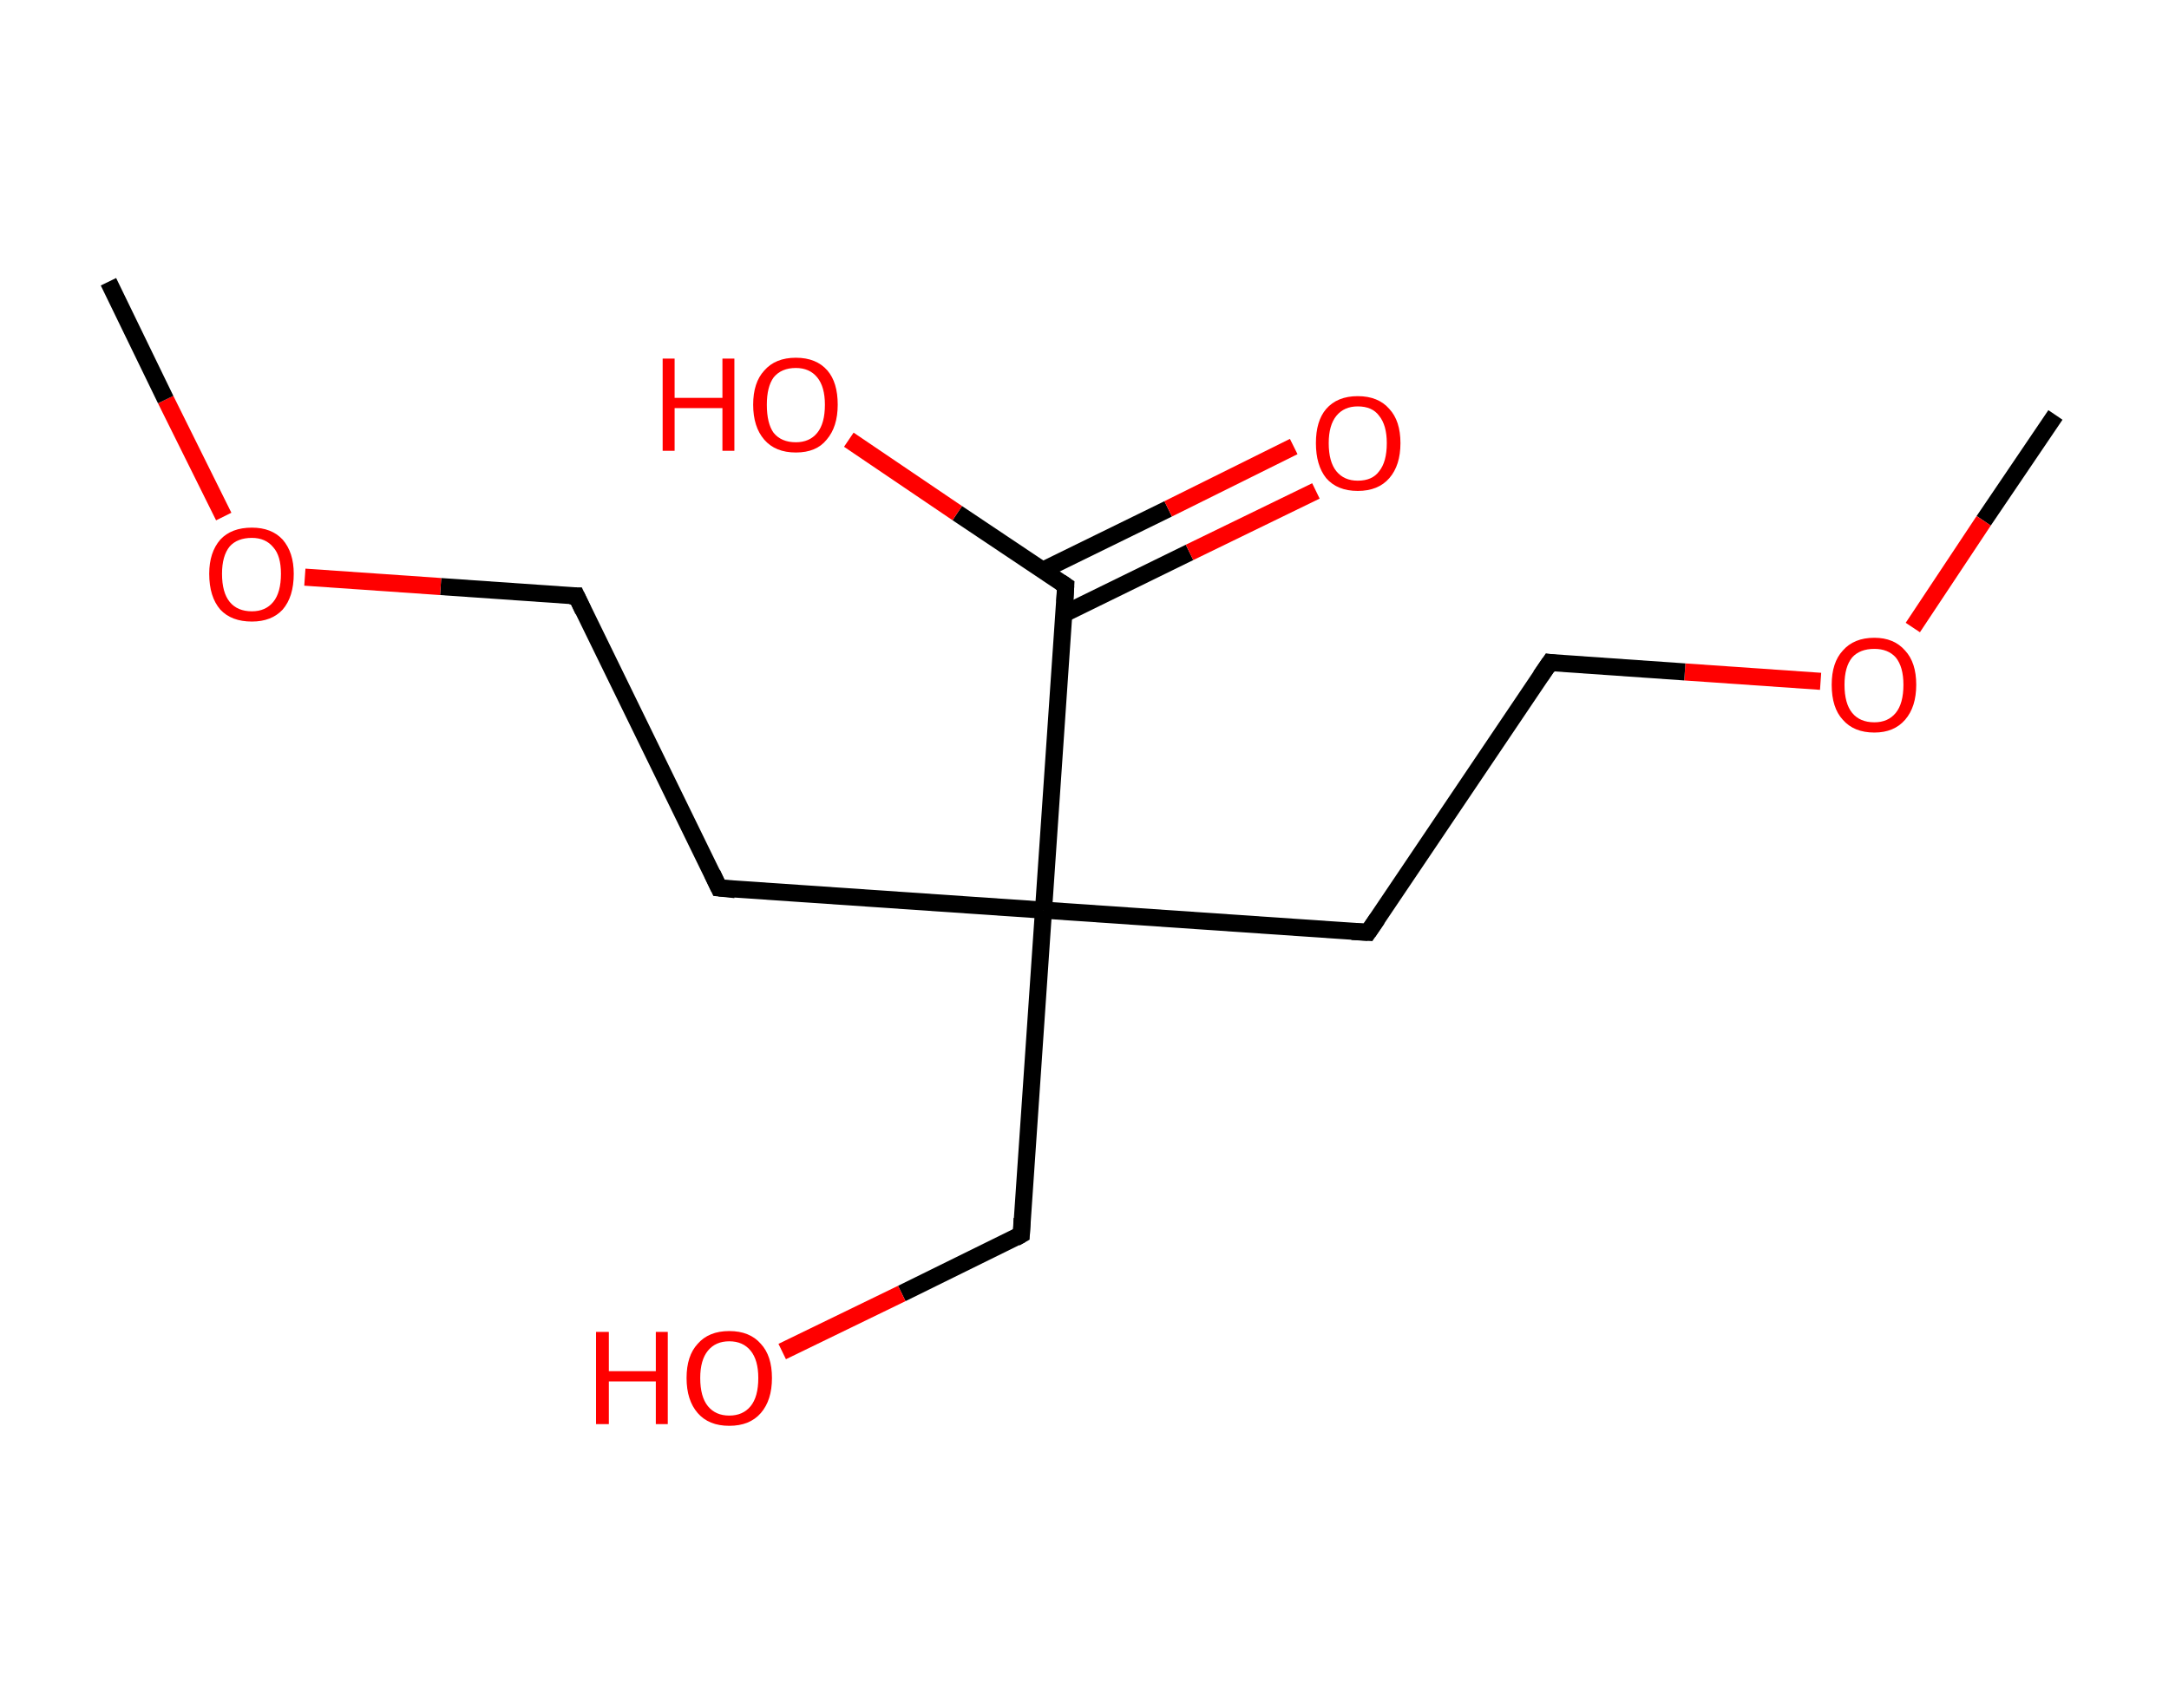 <?xml version='1.0' encoding='ASCII' standalone='yes'?>
<svg xmlns="http://www.w3.org/2000/svg" xmlns:rdkit="http://www.rdkit.org/xml" xmlns:xlink="http://www.w3.org/1999/xlink" version="1.1" baseProfile="full" xml:space="preserve" width="254px" height="200px" viewBox="0 0 254 200">
<!-- END OF HEADER -->
<rect style="opacity:1.0;fill:#FFFFFF;stroke:none" width="254.0" height="200.0" x="0.0" y="0.0"> </rect>
<path class="bond-0 atom-0 atom-1" d="M 240.7,48.6 L 232.3,61.0" style="fill:none;fill-rule:evenodd;stroke:#000000;stroke-width:2.0px;stroke-linecap:butt;stroke-linejoin:miter;stroke-opacity:1"/>
<path class="bond-0 atom-0 atom-1" d="M 232.3,61.0 L 224.0,73.5" style="fill:none;fill-rule:evenodd;stroke:#FF0000;stroke-width:2.0px;stroke-linecap:butt;stroke-linejoin:miter;stroke-opacity:1"/>
<path class="bond-1 atom-1 atom-2" d="M 213.2,79.8 L 197.3,78.7" style="fill:none;fill-rule:evenodd;stroke:#FF0000;stroke-width:2.0px;stroke-linecap:butt;stroke-linejoin:miter;stroke-opacity:1"/>
<path class="bond-1 atom-1 atom-2" d="M 197.3,78.7 L 181.5,77.6" style="fill:none;fill-rule:evenodd;stroke:#000000;stroke-width:2.0px;stroke-linecap:butt;stroke-linejoin:miter;stroke-opacity:1"/>
<path class="bond-2 atom-2 atom-3" d="M 181.5,77.6 L 160.2,109.2" style="fill:none;fill-rule:evenodd;stroke:#000000;stroke-width:2.0px;stroke-linecap:butt;stroke-linejoin:miter;stroke-opacity:1"/>
<path class="bond-3 atom-3 atom-4" d="M 160.2,109.2 L 122.2,106.6" style="fill:none;fill-rule:evenodd;stroke:#000000;stroke-width:2.0px;stroke-linecap:butt;stroke-linejoin:miter;stroke-opacity:1"/>
<path class="bond-4 atom-4 atom-5" d="M 122.2,106.6 L 119.6,144.6" style="fill:none;fill-rule:evenodd;stroke:#000000;stroke-width:2.0px;stroke-linecap:butt;stroke-linejoin:miter;stroke-opacity:1"/>
<path class="bond-5 atom-5 atom-6" d="M 119.6,144.6 L 105.6,151.5" style="fill:none;fill-rule:evenodd;stroke:#000000;stroke-width:2.0px;stroke-linecap:butt;stroke-linejoin:miter;stroke-opacity:1"/>
<path class="bond-5 atom-5 atom-6" d="M 105.6,151.5 L 91.6,158.3" style="fill:none;fill-rule:evenodd;stroke:#FF0000;stroke-width:2.0px;stroke-linecap:butt;stroke-linejoin:miter;stroke-opacity:1"/>
<path class="bond-6 atom-4 atom-7" d="M 122.2,106.6 L 84.2,104.0" style="fill:none;fill-rule:evenodd;stroke:#000000;stroke-width:2.0px;stroke-linecap:butt;stroke-linejoin:miter;stroke-opacity:1"/>
<path class="bond-7 atom-7 atom-8" d="M 84.2,104.0 L 67.5,69.8" style="fill:none;fill-rule:evenodd;stroke:#000000;stroke-width:2.0px;stroke-linecap:butt;stroke-linejoin:miter;stroke-opacity:1"/>
<path class="bond-8 atom-8 atom-9" d="M 67.5,69.8 L 51.6,68.7" style="fill:none;fill-rule:evenodd;stroke:#000000;stroke-width:2.0px;stroke-linecap:butt;stroke-linejoin:miter;stroke-opacity:1"/>
<path class="bond-8 atom-8 atom-9" d="M 51.6,68.7 L 35.7,67.6" style="fill:none;fill-rule:evenodd;stroke:#FF0000;stroke-width:2.0px;stroke-linecap:butt;stroke-linejoin:miter;stroke-opacity:1"/>
<path class="bond-9 atom-9 atom-10" d="M 26.2,60.5 L 19.4,46.8" style="fill:none;fill-rule:evenodd;stroke:#FF0000;stroke-width:2.0px;stroke-linecap:butt;stroke-linejoin:miter;stroke-opacity:1"/>
<path class="bond-9 atom-9 atom-10" d="M 19.4,46.8 L 12.7,33.0" style="fill:none;fill-rule:evenodd;stroke:#000000;stroke-width:2.0px;stroke-linecap:butt;stroke-linejoin:miter;stroke-opacity:1"/>
<path class="bond-10 atom-4 atom-11" d="M 122.2,106.6 L 124.8,68.6" style="fill:none;fill-rule:evenodd;stroke:#000000;stroke-width:2.0px;stroke-linecap:butt;stroke-linejoin:miter;stroke-opacity:1"/>
<path class="bond-11 atom-11 atom-12" d="M 124.6,71.9 L 139.3,64.7" style="fill:none;fill-rule:evenodd;stroke:#000000;stroke-width:2.0px;stroke-linecap:butt;stroke-linejoin:miter;stroke-opacity:1"/>
<path class="bond-11 atom-11 atom-12" d="M 139.3,64.7 L 154.1,57.5" style="fill:none;fill-rule:evenodd;stroke:#FF0000;stroke-width:2.0px;stroke-linecap:butt;stroke-linejoin:miter;stroke-opacity:1"/>
<path class="bond-11 atom-11 atom-12" d="M 122.1,66.8 L 136.8,59.6" style="fill:none;fill-rule:evenodd;stroke:#000000;stroke-width:2.0px;stroke-linecap:butt;stroke-linejoin:miter;stroke-opacity:1"/>
<path class="bond-11 atom-11 atom-12" d="M 136.8,59.6 L 151.5,52.3" style="fill:none;fill-rule:evenodd;stroke:#FF0000;stroke-width:2.0px;stroke-linecap:butt;stroke-linejoin:miter;stroke-opacity:1"/>
<path class="bond-12 atom-11 atom-13" d="M 124.8,68.6 L 112.1,60.1" style="fill:none;fill-rule:evenodd;stroke:#000000;stroke-width:2.0px;stroke-linecap:butt;stroke-linejoin:miter;stroke-opacity:1"/>
<path class="bond-12 atom-11 atom-13" d="M 112.1,60.1 L 99.4,51.5" style="fill:none;fill-rule:evenodd;stroke:#FF0000;stroke-width:2.0px;stroke-linecap:butt;stroke-linejoin:miter;stroke-opacity:1"/>
<path d="M 182.2,77.7 L 181.5,77.6 L 180.4,79.2" style="fill:none;stroke:#000000;stroke-width:2.0px;stroke-linecap:butt;stroke-linejoin:miter;stroke-opacity:1;"/>
<path d="M 161.3,107.6 L 160.2,109.2 L 158.3,109.1" style="fill:none;stroke:#000000;stroke-width:2.0px;stroke-linecap:butt;stroke-linejoin:miter;stroke-opacity:1;"/>
<path d="M 119.7,142.7 L 119.6,144.6 L 118.9,145.0" style="fill:none;stroke:#000000;stroke-width:2.0px;stroke-linecap:butt;stroke-linejoin:miter;stroke-opacity:1;"/>
<path d="M 86.1,104.2 L 84.2,104.0 L 83.4,102.3" style="fill:none;stroke:#000000;stroke-width:2.0px;stroke-linecap:butt;stroke-linejoin:miter;stroke-opacity:1;"/>
<path d="M 68.3,71.5 L 67.5,69.8 L 66.7,69.8" style="fill:none;stroke:#000000;stroke-width:2.0px;stroke-linecap:butt;stroke-linejoin:miter;stroke-opacity:1;"/>
<path d="M 124.7,70.5 L 124.8,68.6 L 124.2,68.2" style="fill:none;stroke:#000000;stroke-width:2.0px;stroke-linecap:butt;stroke-linejoin:miter;stroke-opacity:1;"/>
<path class="atom-1" d="M 214.5 80.2 Q 214.5 77.6, 215.8 76.2 Q 217.1 74.7, 219.5 74.7 Q 221.8 74.7, 223.1 76.2 Q 224.4 77.6, 224.4 80.2 Q 224.4 82.8, 223.1 84.3 Q 221.8 85.8, 219.5 85.8 Q 217.1 85.8, 215.8 84.3 Q 214.5 82.9, 214.5 80.2 M 219.5 84.6 Q 221.1 84.6, 222.0 83.5 Q 222.9 82.4, 222.9 80.2 Q 222.9 78.1, 222.0 77.0 Q 221.1 76.0, 219.5 76.0 Q 217.8 76.0, 216.9 77.0 Q 216.0 78.1, 216.0 80.2 Q 216.0 82.4, 216.9 83.5 Q 217.8 84.6, 219.5 84.6 " fill="#FF0000"/>
<path class="atom-6" d="M 69.8 156.0 L 71.3 156.0 L 71.3 160.6 L 76.8 160.6 L 76.8 156.0 L 78.2 156.0 L 78.2 166.8 L 76.8 166.8 L 76.8 161.8 L 71.3 161.8 L 71.3 166.8 L 69.8 166.8 L 69.8 156.0 " fill="#FF0000"/>
<path class="atom-6" d="M 80.4 161.4 Q 80.4 158.8, 81.7 157.4 Q 83.0 155.9, 85.4 155.9 Q 87.8 155.9, 89.1 157.4 Q 90.4 158.8, 90.4 161.4 Q 90.4 164.0, 89.1 165.5 Q 87.8 167.0, 85.4 167.0 Q 83.0 167.0, 81.7 165.5 Q 80.4 164.0, 80.4 161.4 M 85.4 165.8 Q 87.0 165.8, 87.9 164.7 Q 88.8 163.6, 88.8 161.4 Q 88.8 159.3, 87.9 158.2 Q 87.0 157.1, 85.4 157.1 Q 83.8 157.1, 82.9 158.2 Q 82.0 159.3, 82.0 161.4 Q 82.0 163.6, 82.9 164.7 Q 83.8 165.8, 85.4 165.8 " fill="#FF0000"/>
<path class="atom-9" d="M 24.5 67.2 Q 24.5 64.7, 25.8 63.2 Q 27.1 61.8, 29.5 61.8 Q 31.8 61.8, 33.1 63.2 Q 34.4 64.7, 34.4 67.2 Q 34.4 69.9, 33.1 71.4 Q 31.8 72.8, 29.5 72.8 Q 27.1 72.8, 25.8 71.4 Q 24.5 69.9, 24.5 67.2 M 29.5 71.6 Q 31.1 71.6, 32.0 70.5 Q 32.9 69.4, 32.9 67.2 Q 32.9 65.1, 32.0 64.1 Q 31.1 63.0, 29.5 63.0 Q 27.8 63.0, 26.9 64.0 Q 26.0 65.1, 26.0 67.2 Q 26.0 69.4, 26.9 70.5 Q 27.8 71.6, 29.5 71.6 " fill="#FF0000"/>
<path class="atom-12" d="M 154.1 51.9 Q 154.1 49.3, 155.3 47.9 Q 156.6 46.4, 159.0 46.4 Q 161.4 46.4, 162.7 47.9 Q 164.0 49.3, 164.0 51.9 Q 164.0 54.5, 162.7 56.0 Q 161.4 57.5, 159.0 57.5 Q 156.6 57.5, 155.3 56.0 Q 154.1 54.5, 154.1 51.9 M 159.0 56.3 Q 160.7 56.3, 161.5 55.2 Q 162.4 54.1, 162.4 51.9 Q 162.4 49.8, 161.5 48.7 Q 160.7 47.6, 159.0 47.6 Q 157.4 47.6, 156.5 48.7 Q 155.6 49.8, 155.6 51.9 Q 155.6 54.1, 156.5 55.2 Q 157.4 56.3, 159.0 56.3 " fill="#FF0000"/>
<path class="atom-13" d="M 77.6 42.0 L 79.0 42.0 L 79.0 46.6 L 84.6 46.6 L 84.6 42.0 L 86.0 42.0 L 86.0 52.8 L 84.6 52.8 L 84.6 47.8 L 79.0 47.8 L 79.0 52.8 L 77.6 52.8 L 77.6 42.0 " fill="#FF0000"/>
<path class="atom-13" d="M 88.2 47.4 Q 88.2 44.8, 89.5 43.4 Q 90.8 41.9, 93.2 41.9 Q 95.6 41.9, 96.9 43.4 Q 98.1 44.8, 98.1 47.4 Q 98.1 50.0, 96.8 51.5 Q 95.6 53.0, 93.2 53.0 Q 90.8 53.0, 89.5 51.5 Q 88.2 50.0, 88.2 47.4 M 93.2 51.8 Q 94.8 51.8, 95.7 50.7 Q 96.6 49.6, 96.6 47.4 Q 96.6 45.3, 95.7 44.2 Q 94.8 43.1, 93.2 43.1 Q 91.5 43.1, 90.6 44.2 Q 89.8 45.3, 89.8 47.4 Q 89.8 49.6, 90.6 50.7 Q 91.5 51.8, 93.2 51.8 " fill="#FF0000"/>
</svg>
